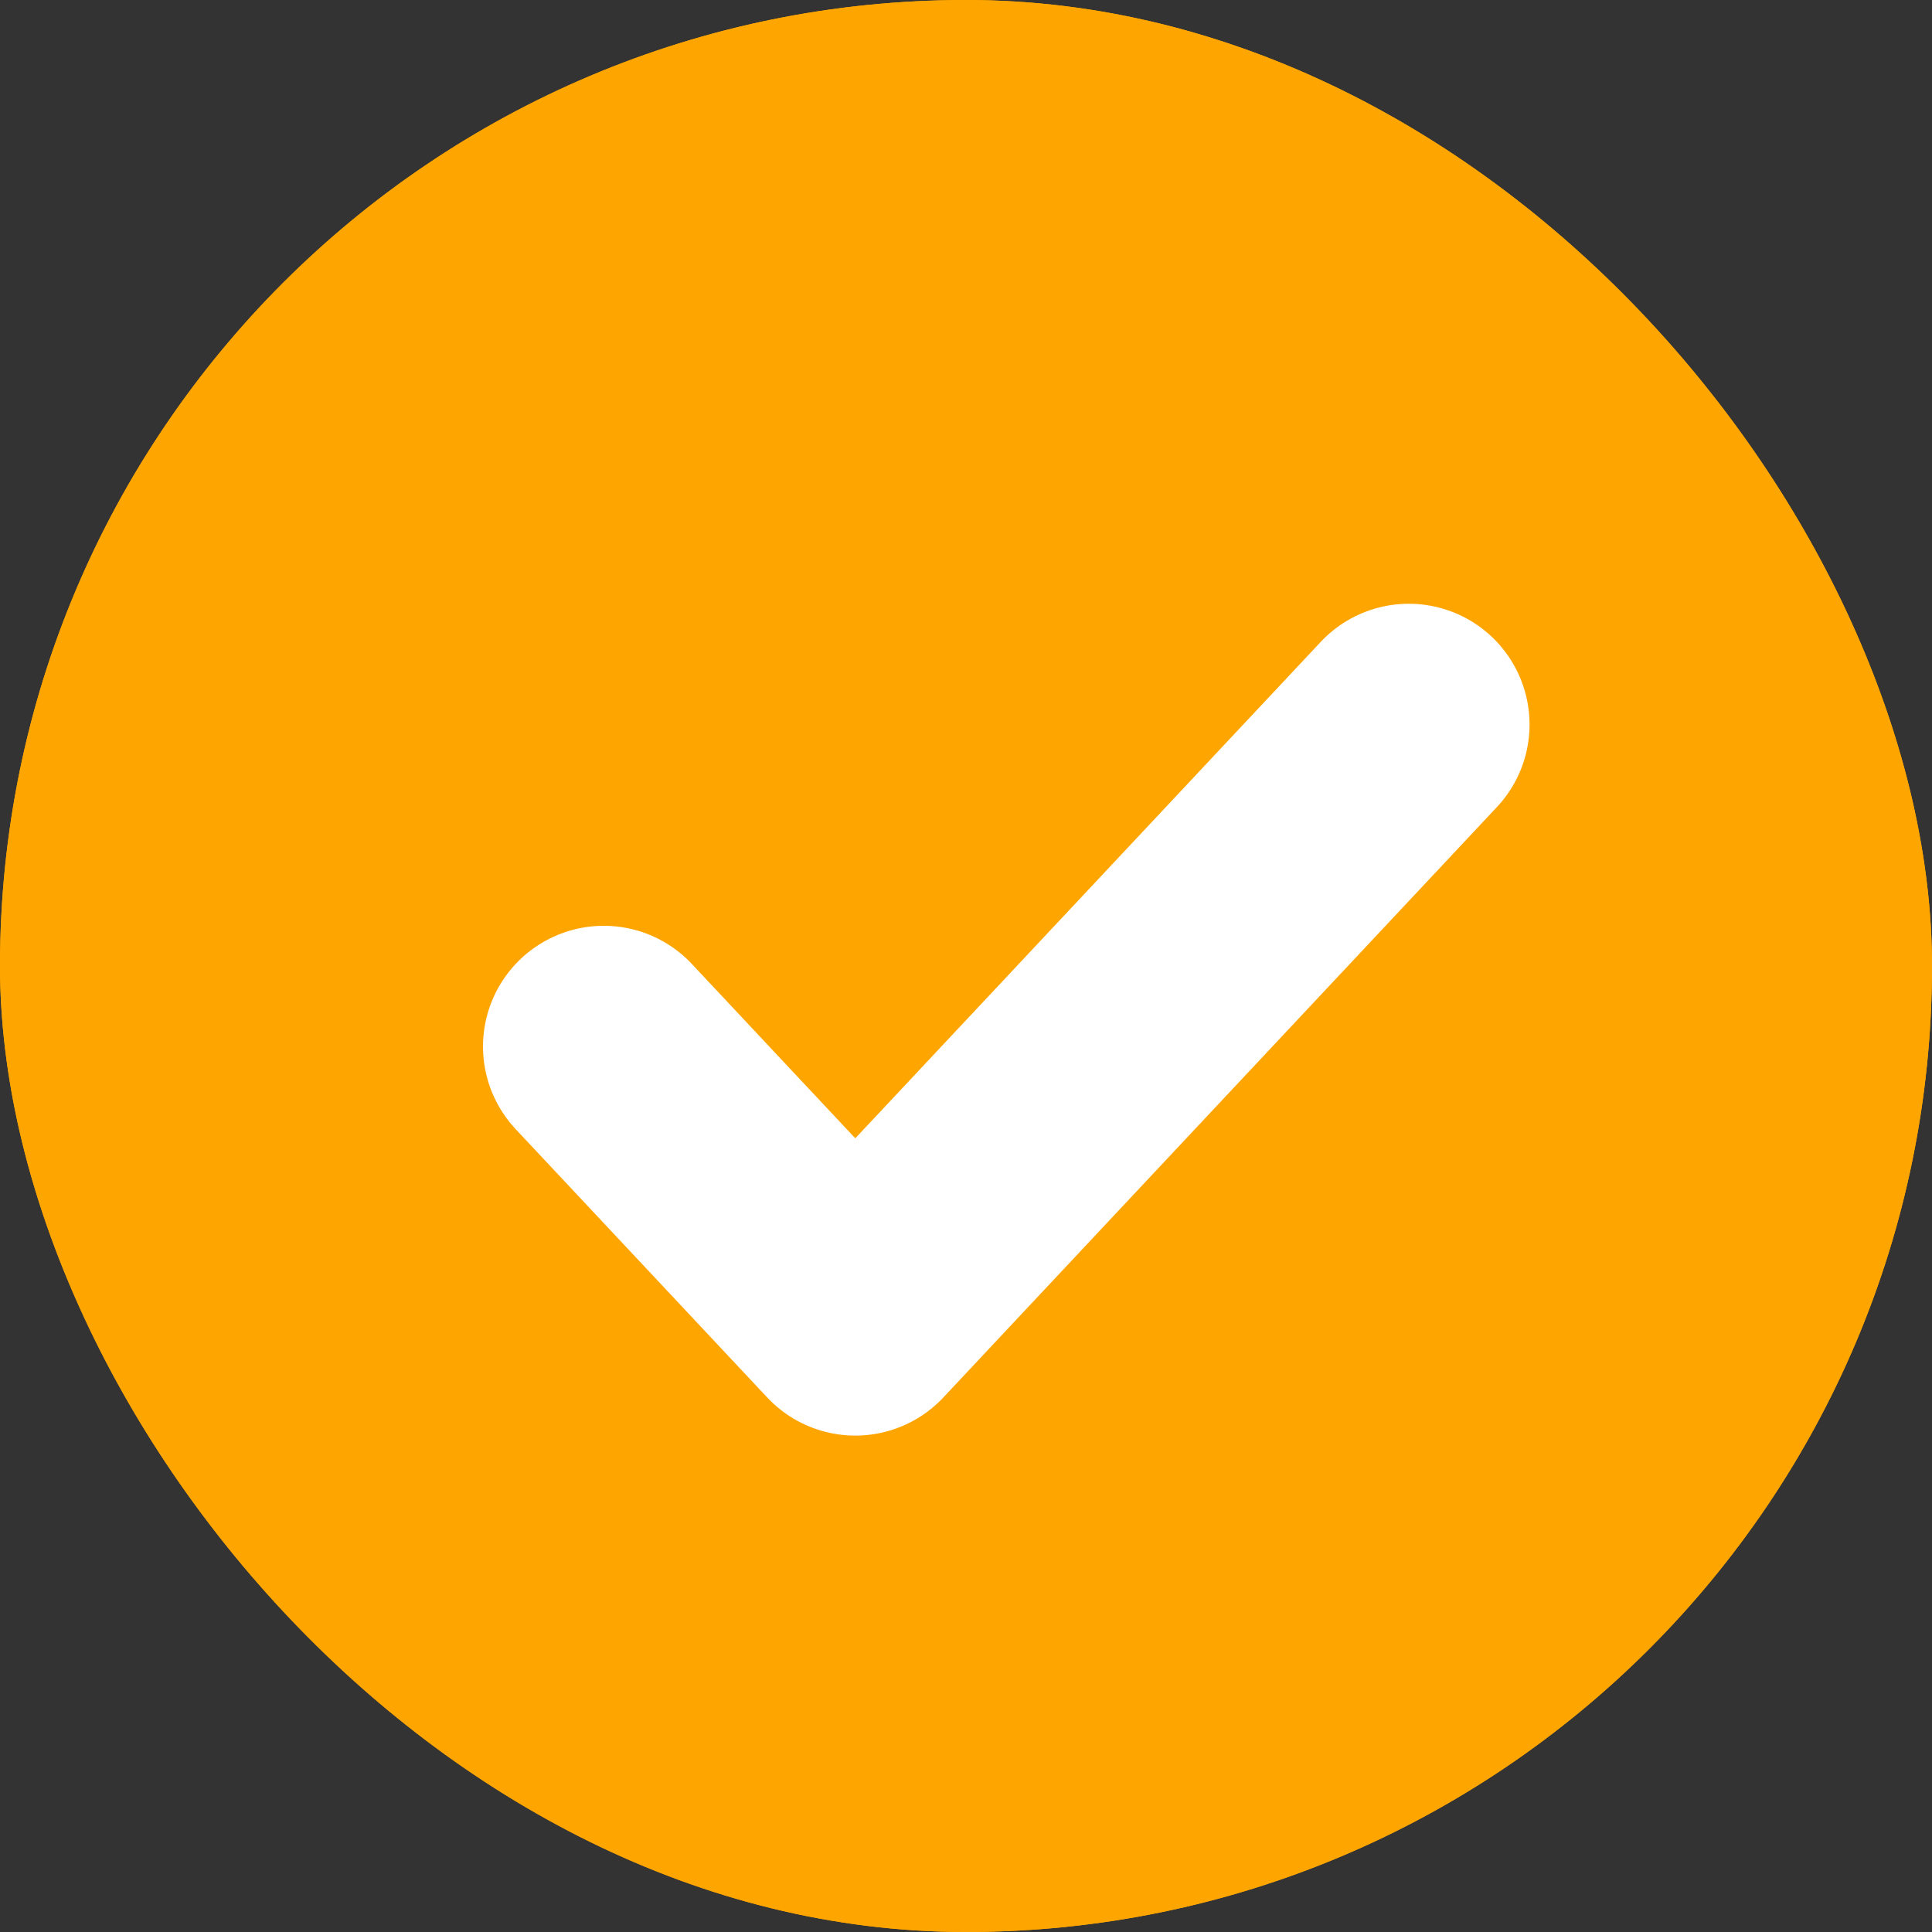 <svg width="16" height="16" viewBox="0 0 16 16" fill="none" xmlns="http://www.w3.org/2000/svg">
<rect x="0" y="0" width="16" height="16" fill="#333333" stroke="none"/>
<g clip-path="url(#clip0_481_1061)">
<rect width="16" height="16" rx="8" fill="#FFA500"/>
<path d="M11.667 6L7.083 10.889L5 8.667" stroke="white" stroke-width="2" stroke-linecap="round" stroke-linejoin="round"/>
<rect x="0.75" y="0.75" width="14.5" height="14.5" rx="7.25" stroke="#FFA500" stroke-width="1.5"/>
</g>
<defs>
<clipPath id="clip0_481_1061">
<rect width="16" height="16" rx="8" fill="white"/>
</clipPath>
</defs>
</svg>

